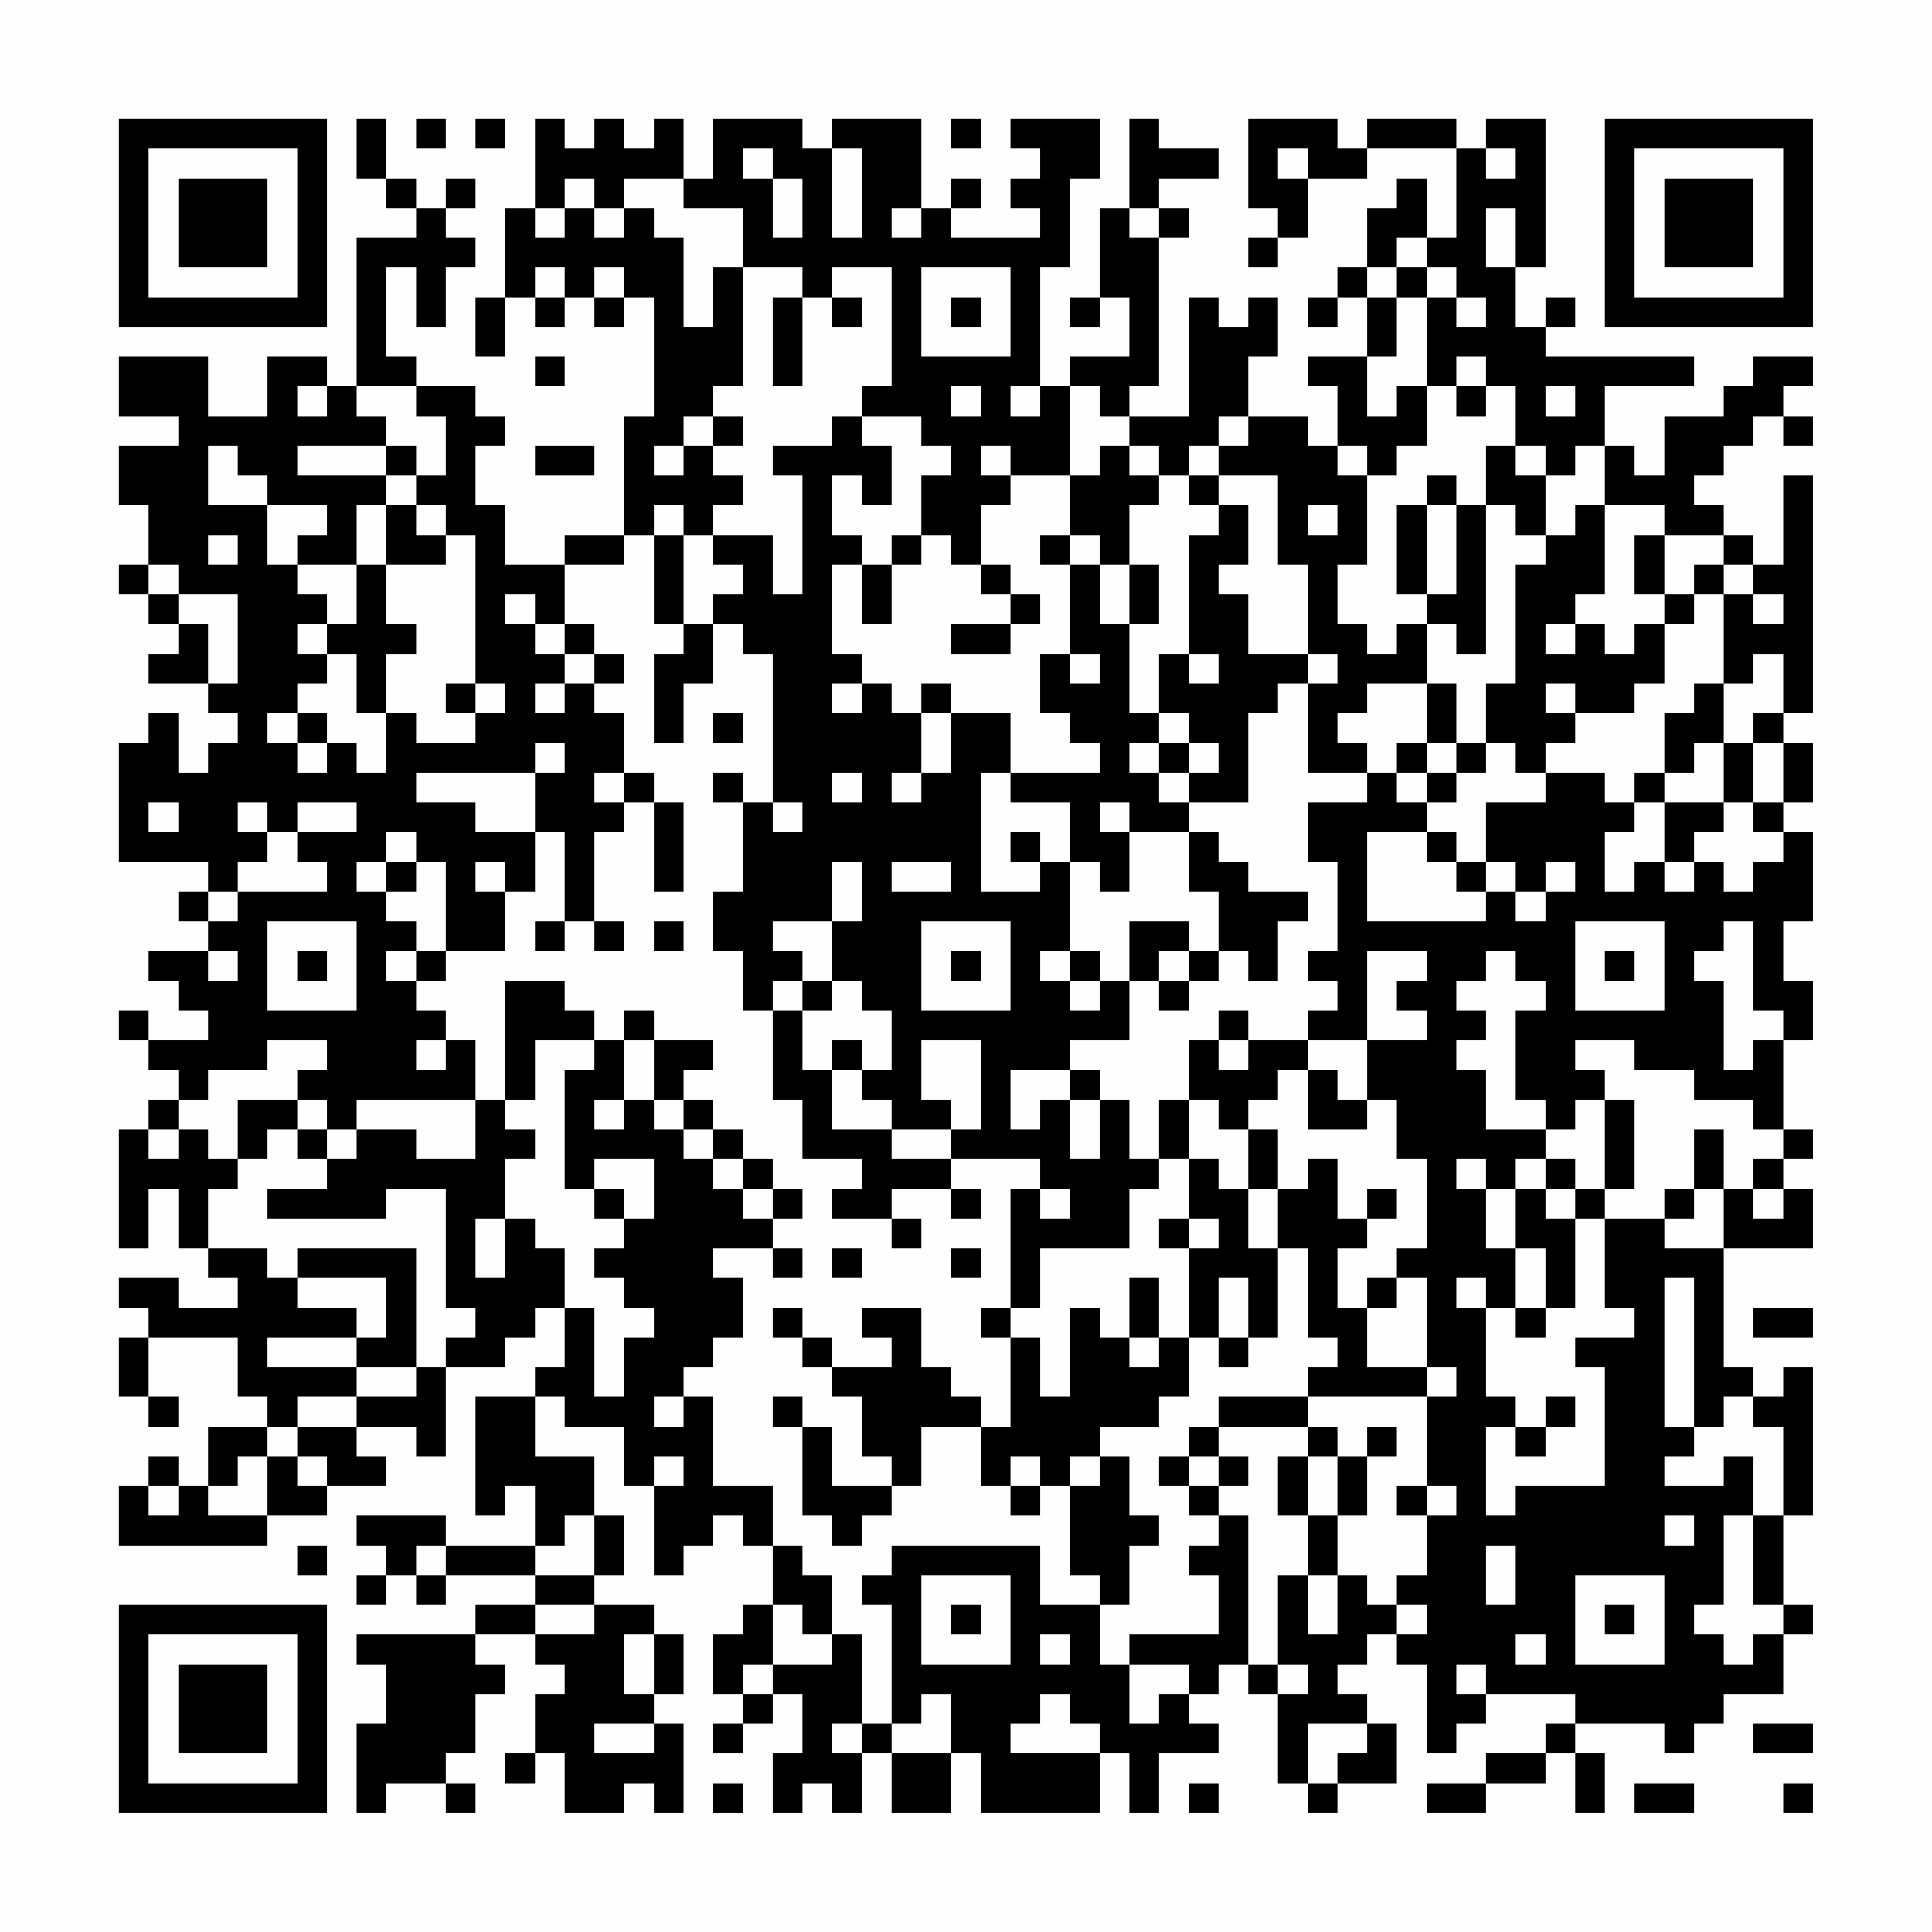 <?xml version="1.0" encoding="UTF-8"?>
<svg xmlns="http://www.w3.org/2000/svg" version="1.1" width="300" height="300" viewBox="0 0 300 300"><rect x="0" y="0" width="300" height="300" fill="#fefefe"/><g transform="scale(4.615)"><g transform="translate(4,4)"><path fill-rule="evenodd" d="M8 0L8 2L9 2L9 3L10 3L10 4L8 4L8 9L7 9L7 8L5 8L5 10L3 10L3 8L0 8L0 10L2 10L2 11L0 11L0 13L1 13L1 15L0 15L0 16L1 16L1 17L2 17L2 18L1 18L1 19L3 19L3 20L4 20L4 21L3 21L3 22L2 22L2 20L1 20L1 21L0 21L0 25L3 25L3 26L2 26L2 27L3 27L3 28L1 28L1 29L2 29L2 30L3 30L3 31L1 31L1 30L0 30L0 31L1 31L1 32L2 32L2 33L1 33L1 34L0 34L0 38L1 38L1 36L2 36L2 38L3 38L3 39L4 39L4 40L2 40L2 39L0 39L0 40L1 40L1 41L0 41L0 43L1 43L1 44L2 44L2 43L1 43L1 41L4 41L4 43L5 43L5 44L3 44L3 46L2 46L2 45L1 45L1 46L0 46L0 48L5 48L5 47L7 47L7 46L9 46L9 45L8 45L8 44L10 44L10 45L11 45L11 42L13 42L13 41L14 41L14 40L15 40L15 42L14 42L14 43L12 43L12 47L13 47L13 46L14 46L14 48L11 48L11 47L8 47L8 48L9 48L9 49L8 49L8 50L9 50L9 49L10 49L10 50L11 50L11 49L14 49L14 50L12 50L12 51L8 51L8 52L9 52L9 54L8 54L8 57L9 57L9 56L11 56L11 57L12 57L12 56L11 56L11 55L12 55L12 53L13 53L13 52L12 52L12 51L14 51L14 52L15 52L15 53L14 53L14 55L13 55L13 56L14 56L14 55L15 55L15 57L17 57L17 56L18 56L18 57L19 57L19 54L18 54L18 53L19 53L19 51L18 51L18 50L16 50L16 49L17 49L17 47L16 47L16 45L14 45L14 43L15 43L15 44L17 44L17 46L18 46L18 49L19 49L19 48L20 48L20 47L21 47L21 48L22 48L22 50L21 50L21 51L20 51L20 53L21 53L21 54L20 54L20 55L21 55L21 54L22 54L22 53L23 53L23 55L22 55L22 57L23 57L23 56L24 56L24 57L25 57L25 55L26 55L26 57L28 57L28 55L29 55L29 57L33 57L33 55L34 55L34 57L35 57L35 55L37 55L37 54L36 54L36 53L37 53L37 52L38 52L38 53L39 53L39 56L40 56L40 57L41 57L41 56L43 56L43 54L42 54L42 53L41 53L41 52L42 52L42 51L43 51L43 52L44 52L44 55L45 55L45 54L46 54L46 53L49 53L49 54L48 54L48 55L46 55L46 56L44 56L44 57L46 57L46 56L48 56L48 55L49 55L49 57L50 57L50 55L49 55L49 54L52 54L52 55L53 55L53 54L54 54L54 53L56 53L56 51L57 51L57 50L56 50L56 47L57 47L57 42L56 42L56 43L55 43L55 42L54 42L54 38L57 38L57 36L56 36L56 35L57 35L57 34L56 34L56 31L57 31L57 29L56 29L56 27L57 27L57 24L56 24L56 23L57 23L57 21L56 21L56 20L57 20L57 12L56 12L56 15L55 15L55 14L54 14L54 13L53 13L53 12L54 12L54 11L55 11L55 10L56 10L56 11L57 11L57 10L56 10L56 9L57 9L57 8L55 8L55 9L54 9L54 10L52 10L52 12L51 12L51 11L50 11L50 9L53 9L53 8L48 8L48 7L49 7L49 6L48 6L48 7L47 7L47 5L48 5L48 0L46 0L46 1L45 1L45 0L42 0L42 1L41 1L41 0L38 0L38 3L39 3L39 4L38 4L38 5L39 5L39 4L40 4L40 2L42 2L42 1L45 1L45 4L44 4L44 2L43 2L43 3L42 3L42 5L41 5L41 6L40 6L40 7L41 7L41 6L42 6L42 8L40 8L40 9L41 9L41 11L40 11L40 10L38 10L38 8L39 8L39 6L38 6L38 7L37 7L37 6L36 6L36 10L34 10L34 9L35 9L35 4L36 4L36 3L35 3L35 2L37 2L37 1L35 1L35 0L34 0L34 3L33 3L33 6L32 6L32 7L33 7L33 6L34 6L34 8L32 8L32 9L31 9L31 5L32 5L32 2L33 2L33 0L30 0L30 1L31 1L31 2L30 2L30 3L31 3L31 4L28 4L28 3L29 3L29 2L28 2L28 3L27 3L27 0L24 0L24 1L23 1L23 0L20 0L20 2L19 2L19 0L18 0L18 1L17 1L17 0L16 0L16 1L15 1L15 0L14 0L14 3L13 3L13 6L12 6L12 8L13 8L13 6L14 6L14 7L15 7L15 6L16 6L16 7L17 7L17 6L18 6L18 10L17 10L17 14L15 14L15 15L13 15L13 13L12 13L12 11L13 11L13 10L12 10L12 9L10 9L10 8L9 8L9 5L10 5L10 7L11 7L11 5L12 5L12 4L11 4L11 3L12 3L12 2L11 2L11 3L10 3L10 2L9 2L9 0ZM10 0L10 1L11 1L11 0ZM12 0L12 1L13 1L13 0ZM28 0L28 1L29 1L29 0ZM21 1L21 2L22 2L22 4L23 4L23 2L22 2L22 1ZM24 1L24 4L25 4L25 1ZM39 1L39 2L40 2L40 1ZM46 1L46 2L47 2L47 1ZM15 2L15 3L14 3L14 4L15 4L15 3L16 3L16 4L17 4L17 3L18 3L18 4L19 4L19 7L20 7L20 5L21 5L21 9L20 9L20 10L19 10L19 11L18 11L18 12L19 12L19 11L20 11L20 12L21 12L21 13L20 13L20 14L19 14L19 13L18 13L18 14L17 14L17 15L15 15L15 17L14 17L14 16L13 16L13 17L14 17L14 18L15 18L15 19L14 19L14 20L15 20L15 19L16 19L16 20L17 20L17 22L16 22L16 23L17 23L17 24L16 24L16 27L15 27L15 24L14 24L14 22L15 22L15 21L14 21L14 22L10 22L10 23L12 23L12 24L14 24L14 26L13 26L13 25L12 25L12 26L13 26L13 28L11 28L11 25L10 25L10 24L9 24L9 25L8 25L8 26L9 26L9 27L10 27L10 28L9 28L9 29L10 29L10 30L11 30L11 31L10 31L10 32L11 32L11 31L12 31L12 33L8 33L8 34L7 34L7 33L6 33L6 32L7 32L7 31L5 31L5 32L3 32L3 33L2 33L2 34L1 34L1 35L2 35L2 34L3 34L3 35L4 35L4 36L3 36L3 38L5 38L5 39L6 39L6 40L8 40L8 41L5 41L5 42L8 42L8 43L6 43L6 44L5 44L5 45L4 45L4 46L3 46L3 47L5 47L5 45L6 45L6 46L7 46L7 45L6 45L6 44L8 44L8 43L10 43L10 42L11 42L11 41L12 41L12 40L11 40L11 36L9 36L9 37L5 37L5 36L7 36L7 35L8 35L8 34L10 34L10 35L12 35L12 33L13 33L13 34L14 34L14 35L13 35L13 37L12 37L12 39L13 39L13 37L14 37L14 38L15 38L15 40L16 40L16 43L17 43L17 41L18 41L18 40L17 40L17 39L16 39L16 38L17 38L17 37L18 37L18 35L16 35L16 36L15 36L15 32L16 32L16 31L17 31L17 33L16 33L16 34L17 34L17 33L18 33L18 34L19 34L19 35L20 35L20 36L21 36L21 37L22 37L22 38L20 38L20 39L21 39L21 41L20 41L20 42L19 42L19 43L18 43L18 44L19 44L19 43L20 43L20 46L22 46L22 48L23 48L23 49L24 49L24 51L23 51L23 50L22 50L22 52L21 52L21 53L22 53L22 52L24 52L24 51L25 51L25 54L24 54L24 55L25 55L25 54L26 54L26 55L28 55L28 53L27 53L27 54L26 54L26 50L25 50L25 49L26 49L26 48L31 48L31 50L33 50L33 52L34 52L34 54L35 54L35 53L36 53L36 52L34 52L34 51L37 51L37 49L36 49L36 48L37 48L37 47L38 47L38 52L39 52L39 53L40 53L40 52L39 52L39 49L40 49L40 51L41 51L41 49L42 49L42 50L43 50L43 51L44 51L44 50L43 50L43 49L44 49L44 47L45 47L45 46L44 46L44 43L45 43L45 42L44 42L44 39L43 39L43 38L44 38L44 35L43 35L43 33L42 33L42 31L44 31L44 30L43 30L43 29L44 29L44 28L42 28L42 31L40 31L40 30L41 30L41 29L40 29L40 28L41 28L41 25L40 25L40 23L42 23L42 22L43 22L43 23L44 23L44 24L42 24L42 27L46 27L46 26L47 26L47 27L48 27L48 26L49 26L49 25L48 25L48 26L47 26L47 25L46 25L46 23L48 23L48 22L50 22L50 23L51 23L51 24L50 24L50 26L51 26L51 25L52 25L52 26L53 26L53 25L54 25L54 26L55 26L55 25L56 25L56 24L55 24L55 23L56 23L56 21L55 21L55 20L56 20L56 18L55 18L55 19L54 19L54 16L55 16L55 17L56 17L56 16L55 16L55 15L54 15L54 14L52 14L52 13L50 13L50 11L49 11L49 12L48 12L48 11L47 11L47 9L46 9L46 8L45 8L45 9L44 9L44 6L45 6L45 7L46 7L46 6L45 6L45 5L44 5L44 4L43 4L43 5L42 5L42 6L43 6L43 8L42 8L42 10L43 10L43 9L44 9L44 11L43 11L43 12L42 12L42 11L41 11L41 12L42 12L42 15L41 15L41 17L42 17L42 18L43 18L43 17L44 17L44 19L42 19L42 20L41 20L41 21L42 21L42 22L40 22L40 19L41 19L41 18L40 18L40 15L39 15L39 12L37 12L37 11L38 11L38 10L37 10L37 11L36 11L36 12L35 12L35 11L34 11L34 10L33 10L33 9L32 9L32 12L30 12L30 11L29 11L29 12L30 12L30 13L29 13L29 15L28 15L28 14L27 14L27 12L28 12L28 11L27 11L27 10L25 10L25 9L26 9L26 5L24 5L24 6L23 6L23 5L21 5L21 3L19 3L19 2L17 2L17 3L16 3L16 2ZM26 3L26 4L27 4L27 3ZM34 3L34 4L35 4L35 3ZM46 3L46 5L47 5L47 3ZM14 5L14 6L15 6L15 5ZM16 5L16 6L17 6L17 5ZM27 5L27 8L30 8L30 5ZM43 5L43 6L44 6L44 5ZM22 6L22 9L23 9L23 6ZM24 6L24 7L25 7L25 6ZM28 6L28 7L29 7L29 6ZM14 8L14 9L15 9L15 8ZM6 9L6 10L7 10L7 9ZM8 9L8 10L9 10L9 11L6 11L6 12L9 12L9 13L8 13L8 15L6 15L6 14L7 14L7 13L5 13L5 12L4 12L4 11L3 11L3 13L5 13L5 15L6 15L6 16L7 16L7 17L6 17L6 18L7 18L7 19L6 19L6 20L5 20L5 21L6 21L6 22L7 22L7 21L8 21L8 22L9 22L9 20L10 20L10 21L12 21L12 20L13 20L13 19L12 19L12 14L11 14L11 13L10 13L10 12L11 12L11 10L10 10L10 9ZM28 9L28 10L29 10L29 9ZM30 9L30 10L31 10L31 9ZM45 9L45 10L46 10L46 9ZM48 9L48 10L49 10L49 9ZM20 10L20 11L21 11L21 10ZM24 10L24 11L22 11L22 12L23 12L23 16L22 16L22 14L20 14L20 15L21 15L21 16L20 16L20 17L19 17L19 14L18 14L18 17L19 17L19 18L18 18L18 21L19 21L19 19L20 19L20 17L21 17L21 18L22 18L22 23L21 23L21 22L20 22L20 23L21 23L21 26L20 26L20 28L21 28L21 30L22 30L22 33L23 33L23 35L25 35L25 36L24 36L24 37L26 37L26 38L27 38L27 37L26 37L26 36L28 36L28 37L29 37L29 36L28 36L28 35L31 35L31 36L30 36L30 40L29 40L29 41L30 41L30 44L29 44L29 43L28 43L28 42L27 42L27 40L25 40L25 41L26 41L26 42L24 42L24 41L23 41L23 40L22 40L22 41L23 41L23 42L24 42L24 43L25 43L25 45L26 45L26 46L24 46L24 44L23 44L23 43L22 43L22 44L23 44L23 47L24 47L24 48L25 48L25 47L26 47L26 46L27 46L27 44L29 44L29 46L30 46L30 47L31 47L31 46L32 46L32 49L33 49L33 50L34 50L34 48L35 48L35 47L34 47L34 45L33 45L33 44L35 44L35 43L36 43L36 41L37 41L37 42L38 42L38 41L39 41L39 38L40 38L40 41L41 41L41 42L40 42L40 43L37 43L37 44L36 44L36 45L35 45L35 46L36 46L36 47L37 47L37 46L38 46L38 45L37 45L37 44L40 44L40 45L39 45L39 47L40 47L40 49L41 49L41 47L42 47L42 45L43 45L43 44L42 44L42 45L41 45L41 44L40 44L40 43L44 43L44 42L42 42L42 40L43 40L43 39L42 39L42 40L41 40L41 38L42 38L42 37L43 37L43 36L42 36L42 37L41 37L41 35L40 35L40 36L39 36L39 34L38 34L38 33L39 33L39 32L40 32L40 34L42 34L42 33L41 33L41 32L40 32L40 31L38 31L38 30L37 30L37 31L36 31L36 33L35 33L35 35L34 35L34 33L33 33L33 32L32 32L32 31L34 31L34 29L35 29L35 30L36 30L36 29L37 29L37 28L38 28L38 29L39 29L39 27L40 27L40 26L38 26L38 25L37 25L37 24L36 24L36 23L38 23L38 20L39 20L39 19L40 19L40 18L38 18L38 16L37 16L37 15L38 15L38 13L37 13L37 12L36 12L36 13L37 13L37 14L36 14L36 18L35 18L35 20L34 20L34 17L35 17L35 15L34 15L34 13L35 13L35 12L34 12L34 11L33 11L33 12L32 12L32 14L31 14L31 15L32 15L32 18L31 18L31 20L32 20L32 21L33 21L33 22L30 22L30 20L28 20L28 19L27 19L27 20L26 20L26 19L25 19L25 18L24 18L24 15L25 15L25 17L26 17L26 15L27 15L27 14L26 14L26 15L25 15L25 14L24 14L24 12L25 12L25 13L26 13L26 11L25 11L25 10ZM9 11L9 12L10 12L10 11ZM14 11L14 12L16 12L16 11ZM46 11L46 13L45 13L45 12L44 12L44 13L43 13L43 16L44 16L44 17L45 17L45 18L46 18L46 13L47 13L47 14L48 14L48 15L47 15L47 19L46 19L46 21L45 21L45 19L44 19L44 21L43 21L43 22L44 22L44 23L45 23L45 22L46 22L46 21L47 21L47 22L48 22L48 21L49 21L49 20L51 20L51 19L52 19L52 17L53 17L53 16L54 16L54 15L53 15L53 16L52 16L52 14L51 14L51 16L52 16L52 17L51 17L51 18L50 18L50 17L49 17L49 16L50 16L50 13L49 13L49 14L48 14L48 12L47 12L47 11ZM9 13L9 15L8 15L8 17L7 17L7 18L8 18L8 20L9 20L9 18L10 18L10 17L9 17L9 15L11 15L11 14L10 14L10 13ZM40 13L40 14L41 14L41 13ZM44 13L44 16L45 16L45 13ZM3 14L3 15L4 15L4 14ZM32 14L32 15L33 15L33 17L34 17L34 15L33 15L33 14ZM1 15L1 16L2 16L2 17L3 17L3 19L4 19L4 16L2 16L2 15ZM29 15L29 16L30 16L30 17L28 17L28 18L30 18L30 17L31 17L31 16L30 16L30 15ZM15 17L15 18L16 18L16 19L17 19L17 18L16 18L16 17ZM48 17L48 18L49 18L49 17ZM32 18L32 19L33 19L33 18ZM36 18L36 19L37 19L37 18ZM11 19L11 20L12 20L12 19ZM24 19L24 20L25 20L25 19ZM48 19L48 20L49 20L49 19ZM53 19L53 20L52 20L52 22L51 22L51 23L52 23L52 25L53 25L53 24L54 24L54 23L55 23L55 21L54 21L54 19ZM6 20L6 21L7 21L7 20ZM20 20L20 21L21 21L21 20ZM27 20L27 22L26 22L26 23L27 23L27 22L28 22L28 20ZM35 20L35 21L34 21L34 22L35 22L35 23L36 23L36 22L37 22L37 21L36 21L36 20ZM35 21L35 22L36 22L36 21ZM44 21L44 22L45 22L45 21ZM53 21L53 22L52 22L52 23L54 23L54 21ZM17 22L17 23L18 23L18 26L19 26L19 23L18 23L18 22ZM24 22L24 23L25 23L25 22ZM29 22L29 26L31 26L31 25L32 25L32 28L31 28L31 29L32 29L32 30L33 30L33 29L34 29L34 27L36 27L36 28L35 28L35 29L36 29L36 28L37 28L37 26L36 26L36 24L34 24L34 23L33 23L33 24L34 24L34 26L33 26L33 25L32 25L32 23L30 23L30 22ZM1 23L1 24L2 24L2 23ZM4 23L4 24L5 24L5 25L4 25L4 26L3 26L3 27L4 27L4 26L7 26L7 25L6 25L6 24L8 24L8 23L6 23L6 24L5 24L5 23ZM22 23L22 24L23 24L23 23ZM30 24L30 25L31 25L31 24ZM44 24L44 25L45 25L45 26L46 26L46 25L45 25L45 24ZM9 25L9 26L10 26L10 25ZM24 25L24 27L22 27L22 28L23 28L23 29L22 29L22 30L23 30L23 32L24 32L24 34L26 34L26 35L28 35L28 34L29 34L29 31L27 31L27 33L28 33L28 34L26 34L26 33L25 33L25 32L26 32L26 30L25 30L25 29L24 29L24 27L25 27L25 25ZM26 25L26 26L28 26L28 25ZM5 27L5 30L8 30L8 27ZM14 27L14 28L15 28L15 27ZM16 27L16 28L17 28L17 27ZM18 27L18 28L19 28L19 27ZM27 27L27 30L30 30L30 27ZM49 27L49 30L52 30L52 27ZM54 27L54 28L53 28L53 29L54 29L54 32L55 32L55 31L56 31L56 30L55 30L55 27ZM3 28L3 29L4 29L4 28ZM6 28L6 29L7 29L7 28ZM10 28L10 29L11 29L11 28ZM28 28L28 29L29 29L29 28ZM32 28L32 29L33 29L33 28ZM46 28L46 29L45 29L45 30L46 30L46 31L45 31L45 32L46 32L46 34L48 34L48 35L47 35L47 36L46 36L46 35L45 35L45 36L46 36L46 38L47 38L47 40L46 40L46 39L45 39L45 40L46 40L46 43L47 43L47 44L46 44L46 47L47 47L47 46L50 46L50 42L49 42L49 41L51 41L51 40L50 40L50 37L52 37L52 38L54 38L54 36L55 36L55 37L56 37L56 36L55 36L55 35L56 35L56 34L55 34L55 33L53 33L53 32L51 32L51 31L49 31L49 32L50 32L50 33L49 33L49 34L48 34L48 33L47 33L47 30L48 30L48 29L47 29L47 28ZM50 28L50 29L51 29L51 28ZM13 29L13 33L14 33L14 31L16 31L16 30L15 30L15 29ZM23 29L23 30L24 30L24 29ZM17 30L17 31L18 31L18 33L19 33L19 34L20 34L20 35L21 35L21 36L22 36L22 37L23 37L23 36L22 36L22 35L21 35L21 34L20 34L20 33L19 33L19 32L20 32L20 31L18 31L18 30ZM24 31L24 32L25 32L25 31ZM37 31L37 32L38 32L38 31ZM30 32L30 34L31 34L31 33L32 33L32 35L33 35L33 33L32 33L32 32ZM4 33L4 35L5 35L5 34L6 34L6 35L7 35L7 34L6 34L6 33ZM36 33L36 35L35 35L35 36L34 36L34 38L31 38L31 40L30 40L30 41L31 41L31 43L32 43L32 40L33 40L33 41L34 41L34 42L35 42L35 41L36 41L36 38L37 38L37 37L36 37L36 35L37 35L37 36L38 36L38 38L39 38L39 36L38 36L38 34L37 34L37 33ZM50 33L50 36L49 36L49 35L48 35L48 36L47 36L47 38L48 38L48 40L47 40L47 41L48 41L48 40L49 40L49 37L50 37L50 36L51 36L51 33ZM53 34L53 36L52 36L52 37L53 37L53 36L54 36L54 34ZM16 36L16 37L17 37L17 36ZM31 36L31 37L32 37L32 36ZM48 36L48 37L49 37L49 36ZM35 37L35 38L36 38L36 37ZM6 38L6 39L9 39L9 41L8 41L8 42L10 42L10 38ZM22 38L22 39L23 39L23 38ZM24 38L24 39L25 39L25 38ZM28 38L28 39L29 39L29 38ZM34 39L34 41L35 41L35 39ZM37 39L37 41L38 41L38 39ZM52 39L52 44L53 44L53 45L52 45L52 46L54 46L54 45L55 45L55 47L54 47L54 50L53 50L53 51L54 51L54 52L55 52L55 51L56 51L56 50L55 50L55 47L56 47L56 44L55 44L55 43L54 43L54 44L53 44L53 39ZM55 40L55 41L57 41L57 40ZM48 43L48 44L47 44L47 45L48 45L48 44L49 44L49 43ZM18 45L18 46L19 46L19 45ZM30 45L30 46L31 46L31 45ZM32 45L32 46L33 46L33 45ZM36 45L36 46L37 46L37 45ZM40 45L40 47L41 47L41 45ZM1 46L1 47L2 47L2 46ZM43 46L43 47L44 47L44 46ZM15 47L15 48L14 48L14 49L16 49L16 47ZM52 47L52 48L53 48L53 47ZM6 48L6 49L7 49L7 48ZM10 48L10 49L11 49L11 48ZM46 48L46 50L47 50L47 48ZM27 49L27 52L30 52L30 49ZM49 49L49 52L52 52L52 49ZM14 50L14 51L16 51L16 50ZM28 50L28 51L29 51L29 50ZM50 50L50 51L51 51L51 50ZM17 51L17 53L18 53L18 51ZM31 51L31 52L32 52L32 51ZM47 51L47 52L48 52L48 51ZM45 52L45 53L46 53L46 52ZM31 53L31 54L30 54L30 55L33 55L33 54L32 54L32 53ZM16 54L16 55L18 55L18 54ZM40 54L40 56L41 56L41 55L42 55L42 54ZM55 54L55 55L57 55L57 54ZM20 56L20 57L21 57L21 56ZM36 56L36 57L37 57L37 56ZM51 56L51 57L53 57L53 56ZM56 56L56 57L57 57L57 56ZM0 0L0 7L7 7L7 0ZM1 1L1 6L6 6L6 1ZM2 2L2 5L5 5L5 2ZM50 0L50 7L57 7L57 0ZM51 1L51 6L56 6L56 1ZM52 2L52 5L55 5L55 2ZM0 50L0 57L7 57L7 50ZM1 51L1 56L6 56L6 51ZM2 52L2 55L5 55L5 52Z" fill="#000000"/></g></g></svg>

